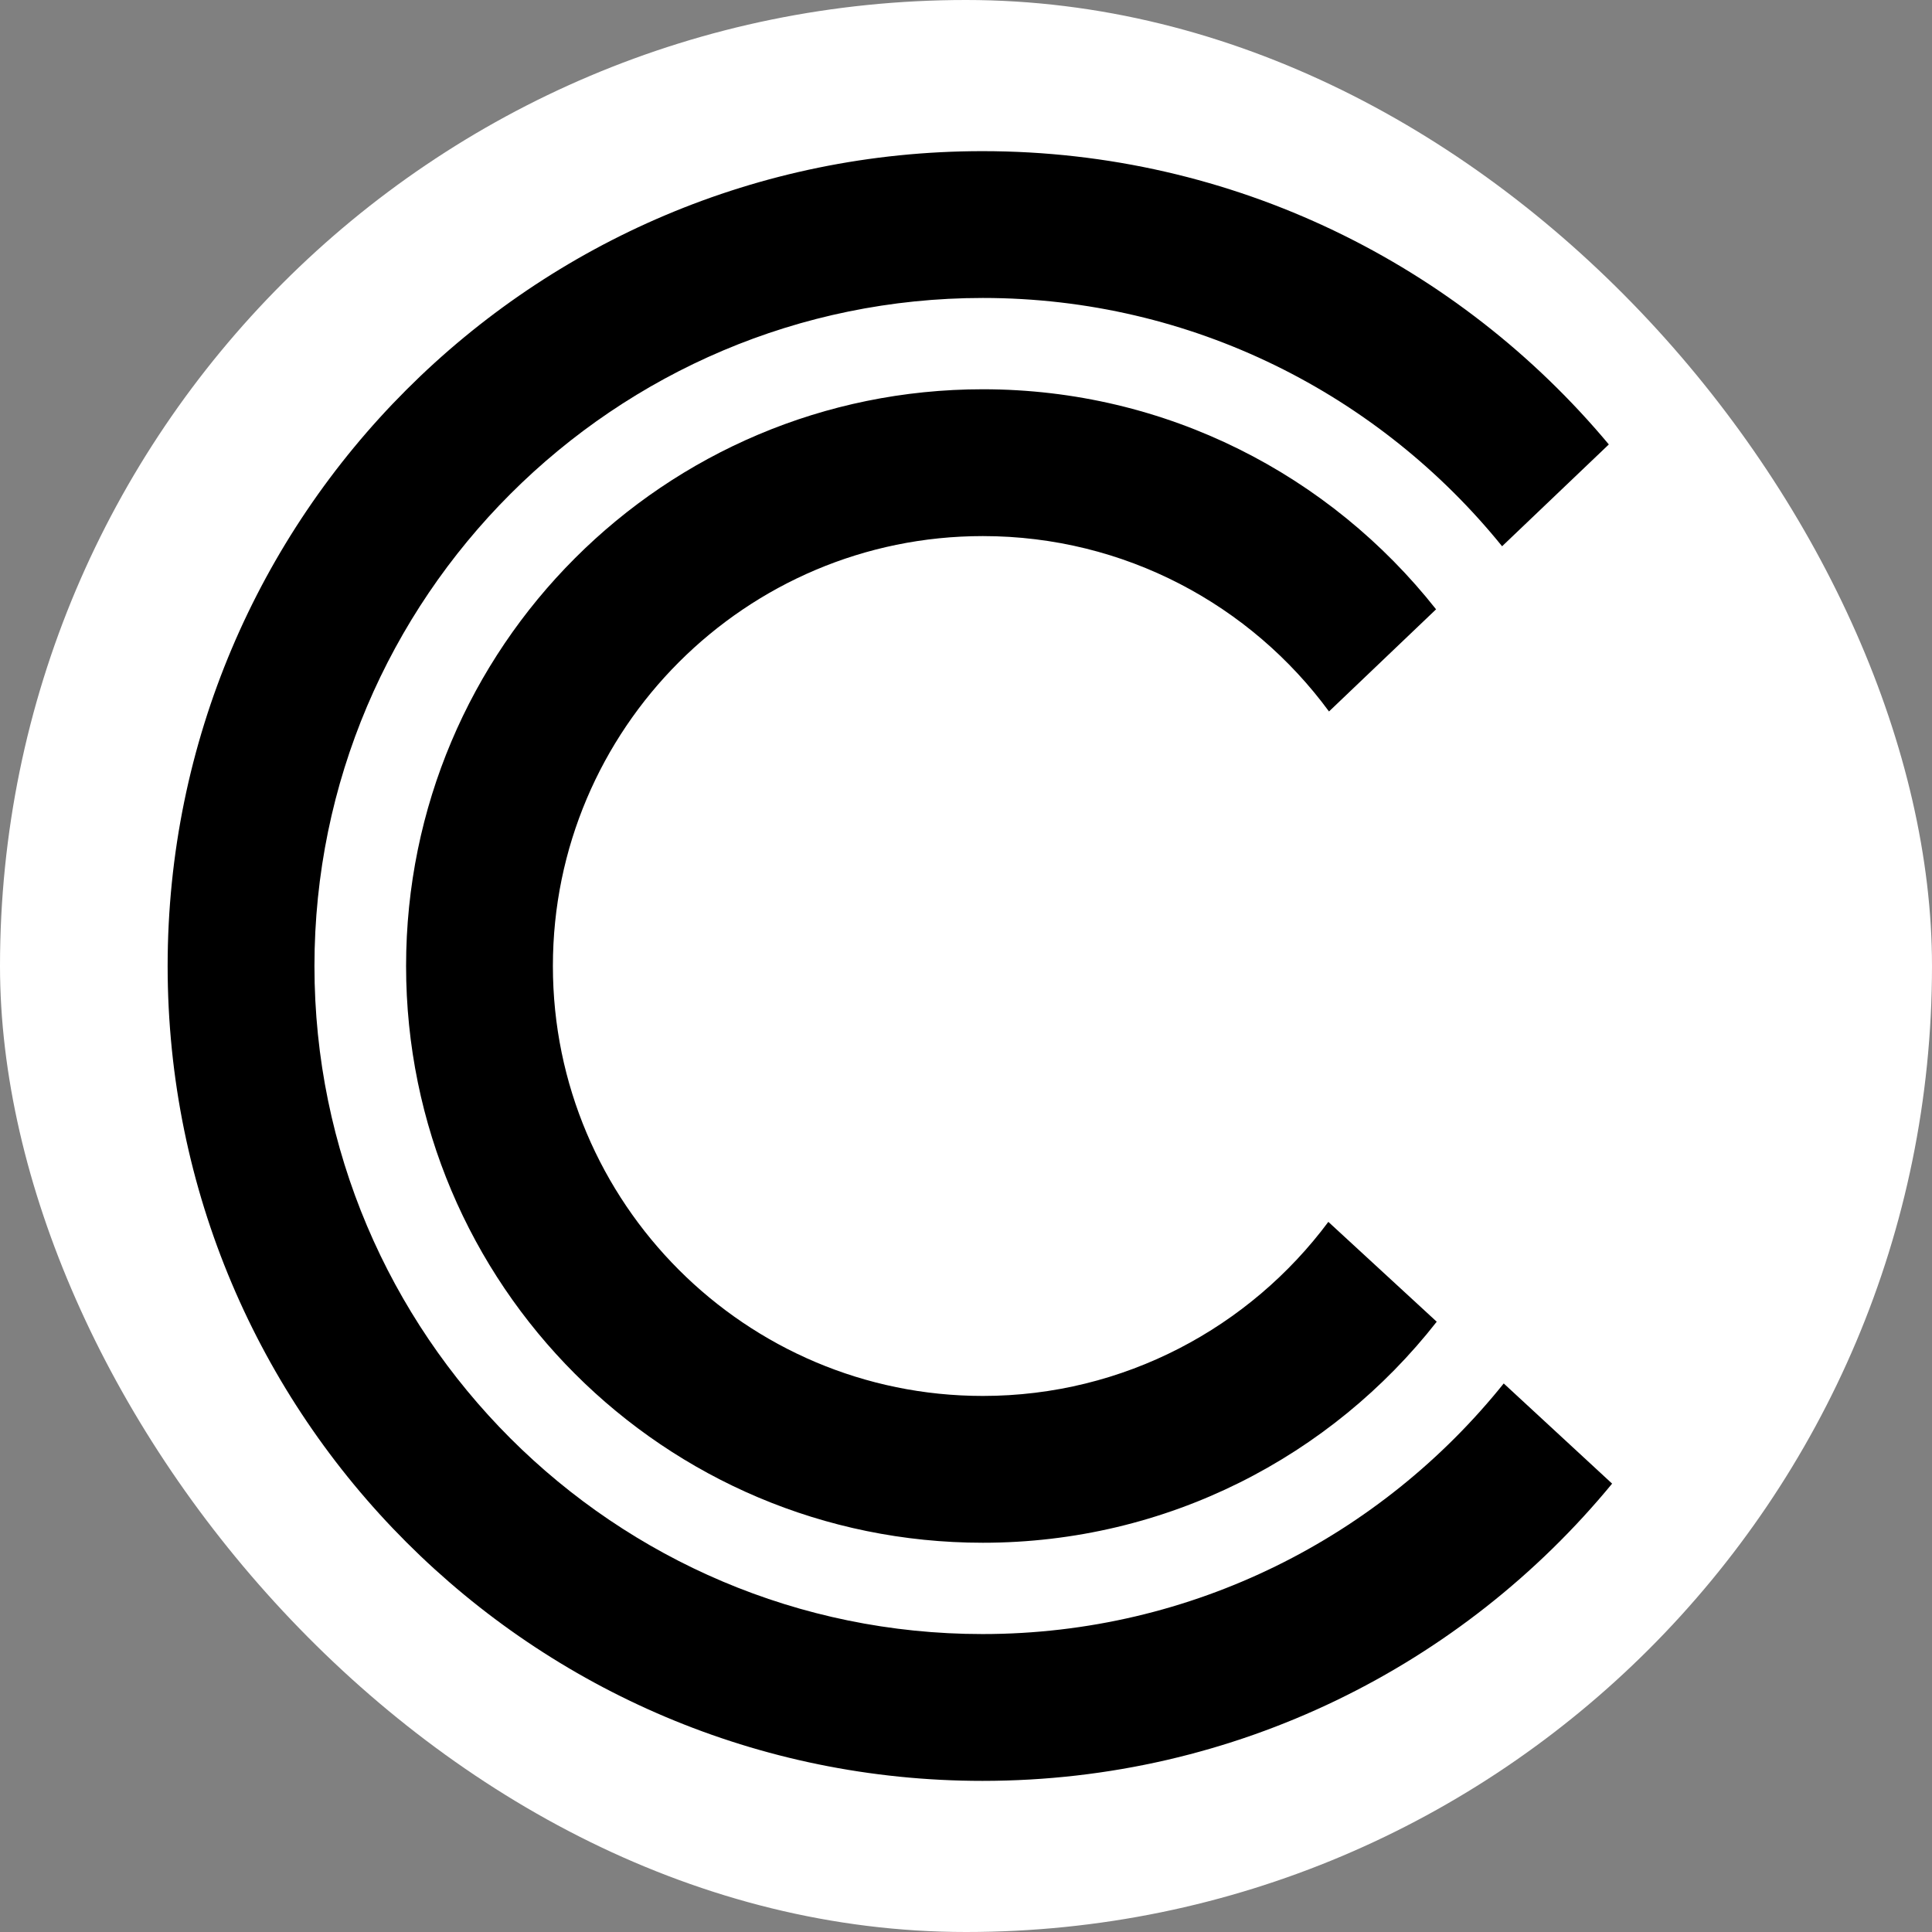 <svg width="250" height="250" viewBox="0 0 250 250" fill="none" xmlns="http://www.w3.org/2000/svg">
<rect x="0" y="0" width="250" height="250" fill="#808080" stroke="none"/>
<rect width="250" height="250" rx="125" fill="white"/>
<path d="M208.607 191.981C189.27 215.484 159.945 230.444 127.135 230.444C68.91 230.444 21.692 183.226 21.692 125.001C21.692 66.776 68.91 19.559 127.135 19.559C159.69 19.559 188.802 34.306 208.182 57.511L194.37 70.686C178.517 51.094 154.292 38.556 127.177 38.556C79.492 38.556 40.69 77.359 40.69 125.001C40.69 172.686 79.45 211.446 127.135 211.446C154.377 211.446 178.73 198.781 194.582 179.019L208.607 191.981Z" fill="black"/>
<path d="M185.912 171.029C172.269 188.454 151.019 199.631 127.177 199.631C85.952 199.631 52.547 166.226 52.547 125.001C52.547 83.776 85.952 50.371 127.177 50.371C150.977 50.371 172.142 61.506 185.827 78.846L171.972 92.064C161.857 78.294 145.537 69.369 127.177 69.369C96.492 69.369 71.544 94.316 71.544 125.001C71.544 155.686 96.492 180.634 127.177 180.634C145.452 180.634 161.729 171.751 171.887 158.109L185.912 171.029Z" fill="black"/>
</svg>
